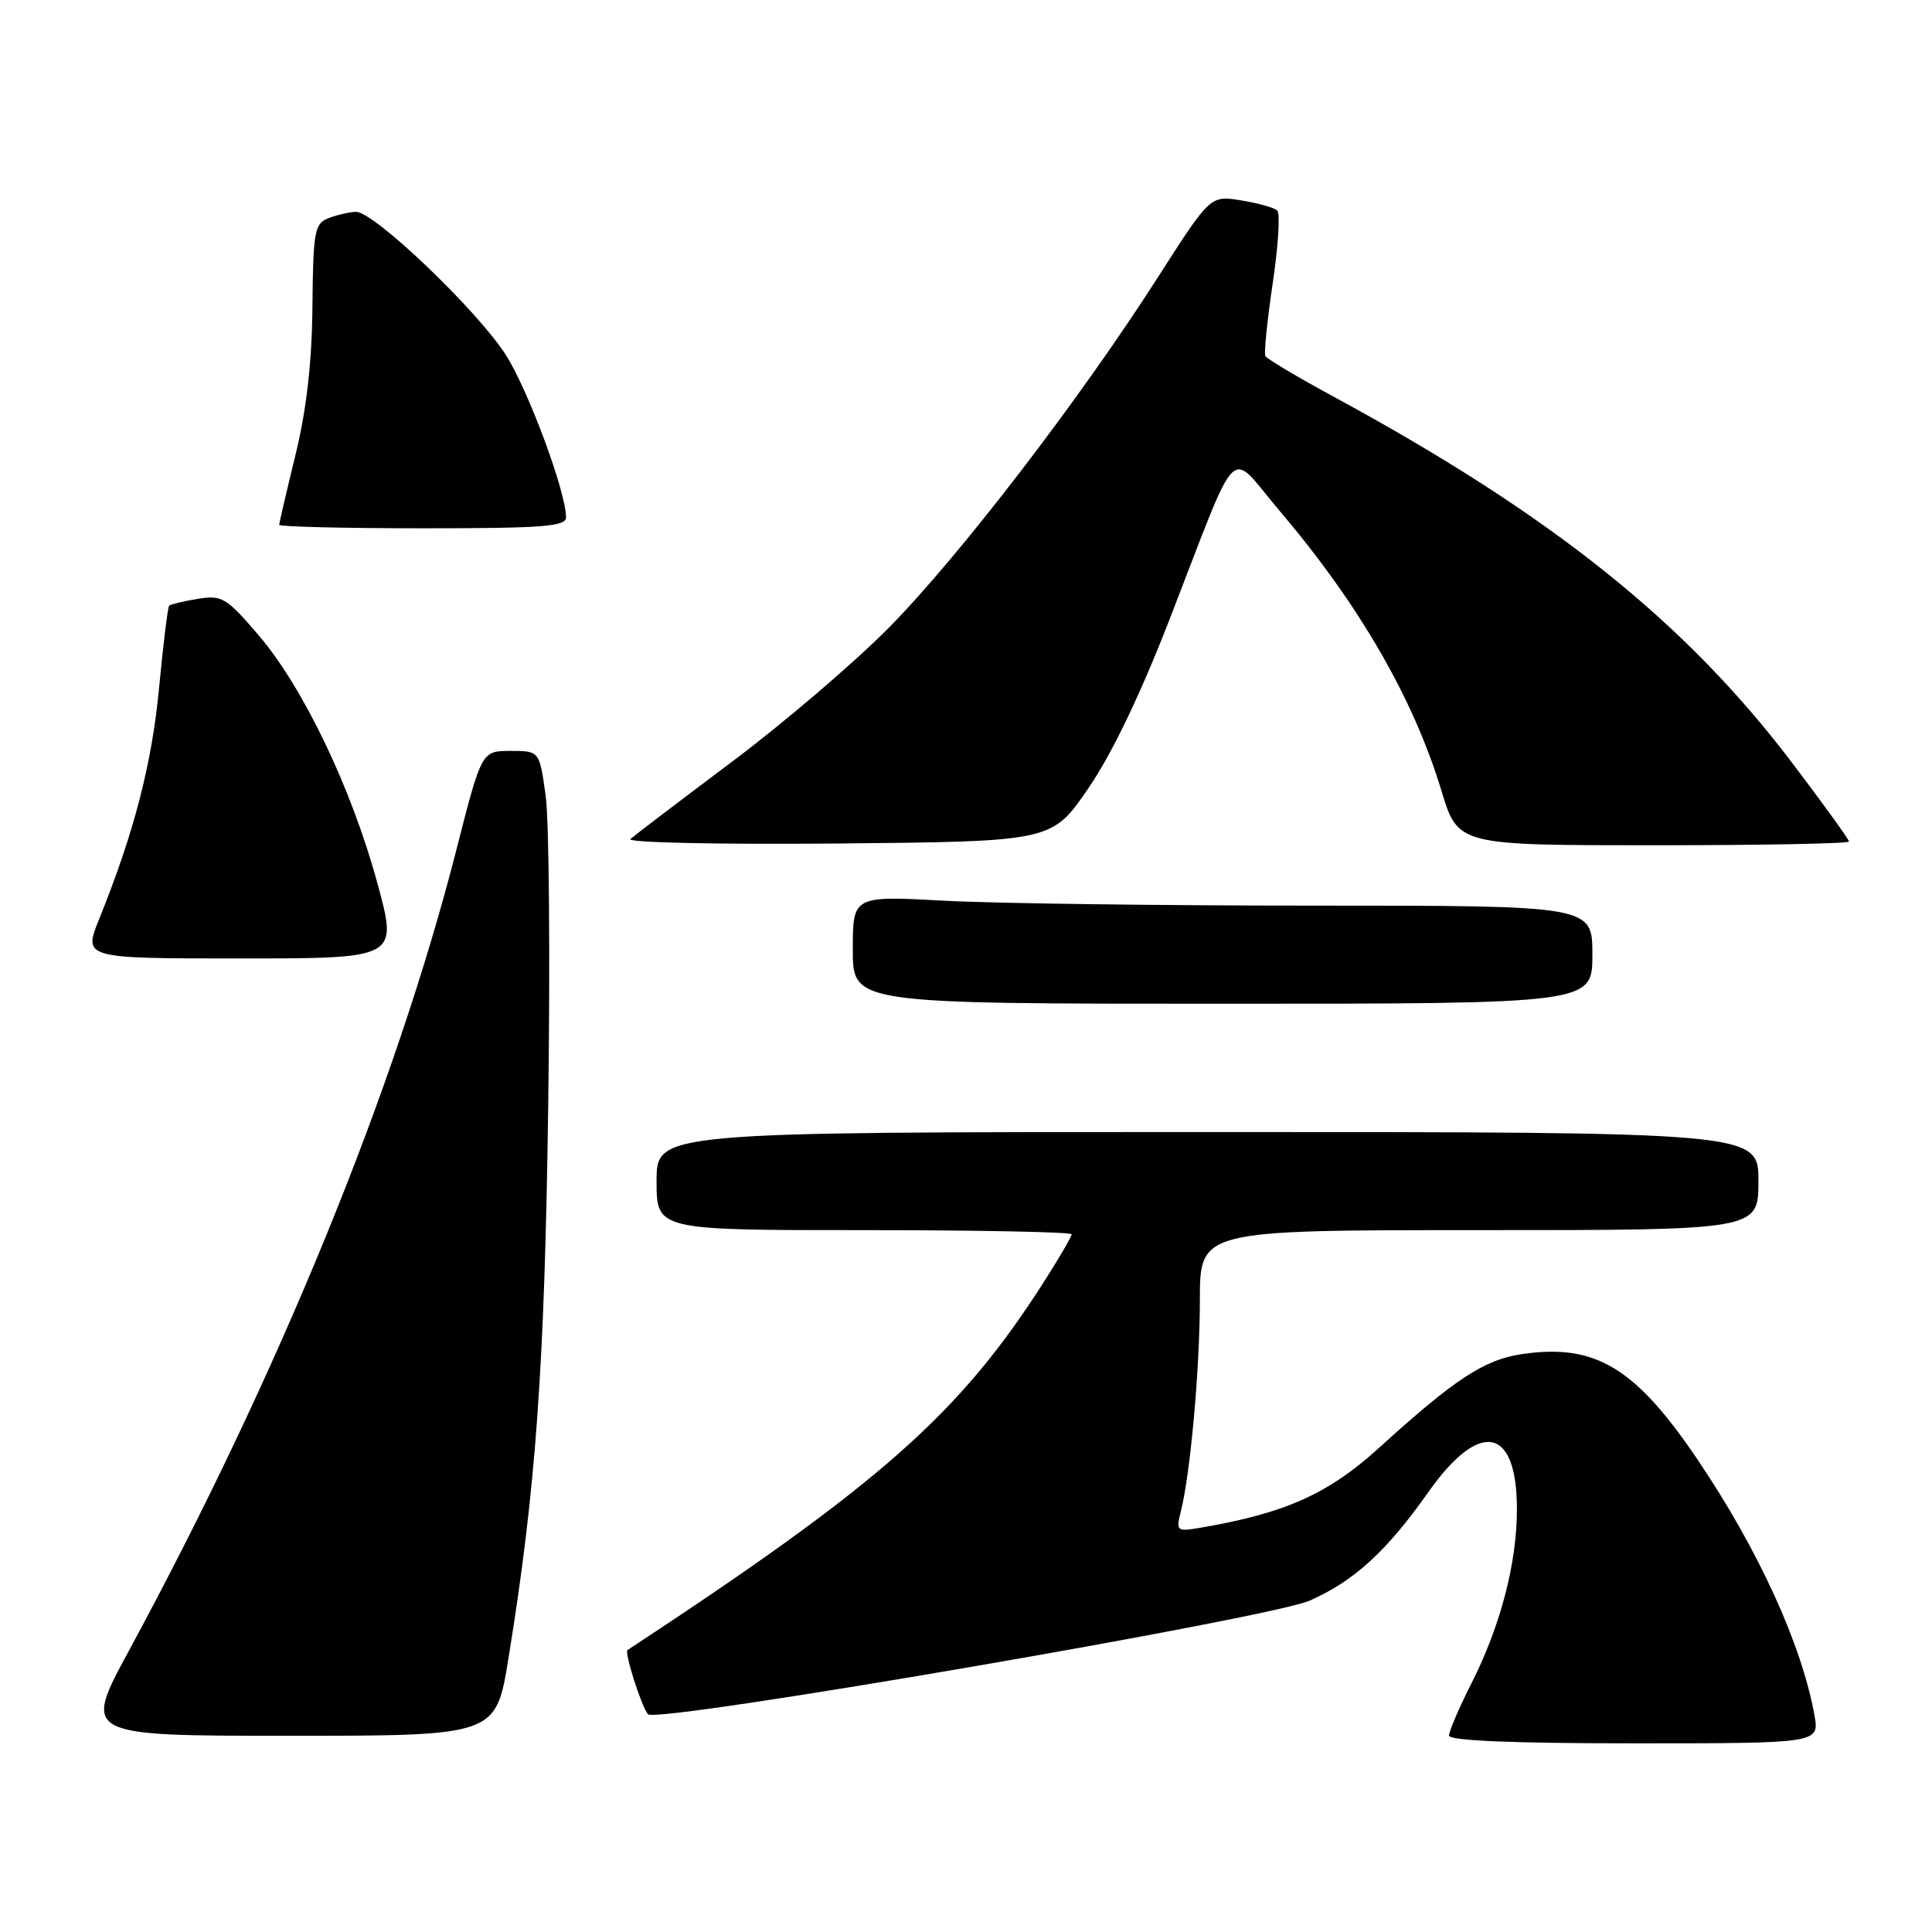 <?xml version="1.0" encoding="UTF-8" standalone="no"?>
<!DOCTYPE svg PUBLIC "-//W3C//DTD SVG 1.1//EN" "http://www.w3.org/Graphics/SVG/1.1/DTD/svg11.dtd" >
<svg xmlns="http://www.w3.org/2000/svg" xmlns:xlink="http://www.w3.org/1999/xlink" version="1.1" viewBox="0 0 256 256">
 <g >
 <path fill="currentColor"
d=" M 240.42 227.25 C 238.74 217.92 232.99 205.33 224.96 193.44 C 216.67 181.16 211.35 177.97 201.58 179.44 C 196.66 180.17 192.69 182.79 182.77 191.81 C 176.02 197.95 170.33 200.50 159.14 202.42 C 155.91 202.97 155.81 202.89 156.46 200.32 C 157.74 195.19 158.98 181.44 158.99 172.25 C 159.00 163.00 159.00 163.00 196.00 163.00 C 233.00 163.00 233.00 163.00 233.00 156.50 C 233.00 150.00 233.00 150.00 160.00 150.00 C 87.00 150.00 87.00 150.00 87.00 156.50 C 87.00 163.00 87.00 163.00 114.50 163.00 C 129.62 163.00 142.00 163.25 142.00 163.55 C 142.00 163.85 140.36 166.66 138.36 169.80 C 127.14 187.37 116.77 196.55 83.15 218.64 C 82.70 218.93 85.05 226.30 85.87 227.15 C 87.06 228.38 168.24 214.43 173.54 212.09 C 179.43 209.49 183.72 205.57 189.25 197.73 C 196.07 188.06 201.00 189.00 201.00 199.98 C 201.00 207.11 198.84 215.39 195.01 222.98 C 193.35 226.26 192.00 229.41 192.00 229.97 C 192.00 230.65 200.39 231.00 216.55 231.00 C 241.09 231.00 241.09 231.00 240.42 227.25 Z  M 67.37 219.75 C 71.00 197.44 72.17 181.21 72.64 146.50 C 72.91 127.25 72.76 108.80 72.31 105.50 C 71.49 99.50 71.49 99.50 67.66 99.50 C 63.82 99.50 63.82 99.50 60.50 112.50 C 52.40 144.25 36.97 181.99 17.07 218.75 C 10.98 230.00 10.98 230.00 38.34 230.00 C 65.71 230.00 65.71 230.00 67.37 219.75 Z  M 211.00 126.50 C 211.00 120.00 211.00 120.00 174.16 120.00 C 153.89 120.00 131.84 119.71 125.16 119.35 C 113.00 118.69 113.00 118.69 113.00 125.85 C 113.00 133.00 113.00 133.00 162.00 133.00 C 211.00 133.00 211.00 133.00 211.00 126.50 Z  M 50.02 117.08 C 46.60 104.49 40.21 91.13 34.28 84.19 C 30.00 79.18 29.42 78.83 26.21 79.35 C 24.31 79.66 22.60 80.07 22.42 80.25 C 22.23 80.44 21.63 85.33 21.08 91.13 C 20.13 101.20 17.76 110.35 13.15 121.75 C 11.03 127.00 11.03 127.00 31.87 127.00 C 52.72 127.00 52.72 127.00 50.02 117.08 Z  M 144.18 104.50 C 147.30 99.96 151.10 92.05 155.00 82.00 C 164.41 57.76 162.63 59.53 169.48 67.60 C 180.08 80.07 187.27 92.49 191.00 104.78 C 193.19 112.00 193.19 112.00 219.10 112.00 C 233.34 112.00 245.00 111.78 245.00 111.51 C 245.00 111.23 241.59 106.52 237.43 101.03 C 223.25 82.35 205.51 68.18 176.76 52.59 C 171.96 49.99 167.86 47.55 167.67 47.18 C 167.47 46.80 167.91 42.47 168.64 37.54 C 169.38 32.61 169.65 28.27 169.24 27.89 C 168.83 27.51 166.67 26.91 164.44 26.55 C 160.38 25.89 160.38 25.89 153.46 36.69 C 143.10 52.90 127.06 73.78 117.76 83.19 C 113.22 87.78 103.88 95.77 97.00 100.93 C 90.12 106.09 84.07 110.70 83.53 111.17 C 82.99 111.65 95.11 111.91 110.97 111.77 C 139.37 111.50 139.37 111.50 144.18 104.50 Z  M 75.00 68.54 C 75.00 65.17 69.98 51.64 67.01 47.01 C 63.17 41.03 49.48 27.97 47.15 28.07 C 46.24 28.11 44.60 28.49 43.50 28.92 C 41.68 29.63 41.49 30.68 41.40 40.60 C 41.33 48.07 40.62 54.27 39.15 60.29 C 37.97 65.12 37.00 69.29 37.00 69.54 C 37.00 69.79 45.55 70.00 56.00 70.00 C 72.00 70.00 75.00 69.77 75.00 68.54 Z "/>
</g>
</svg>
